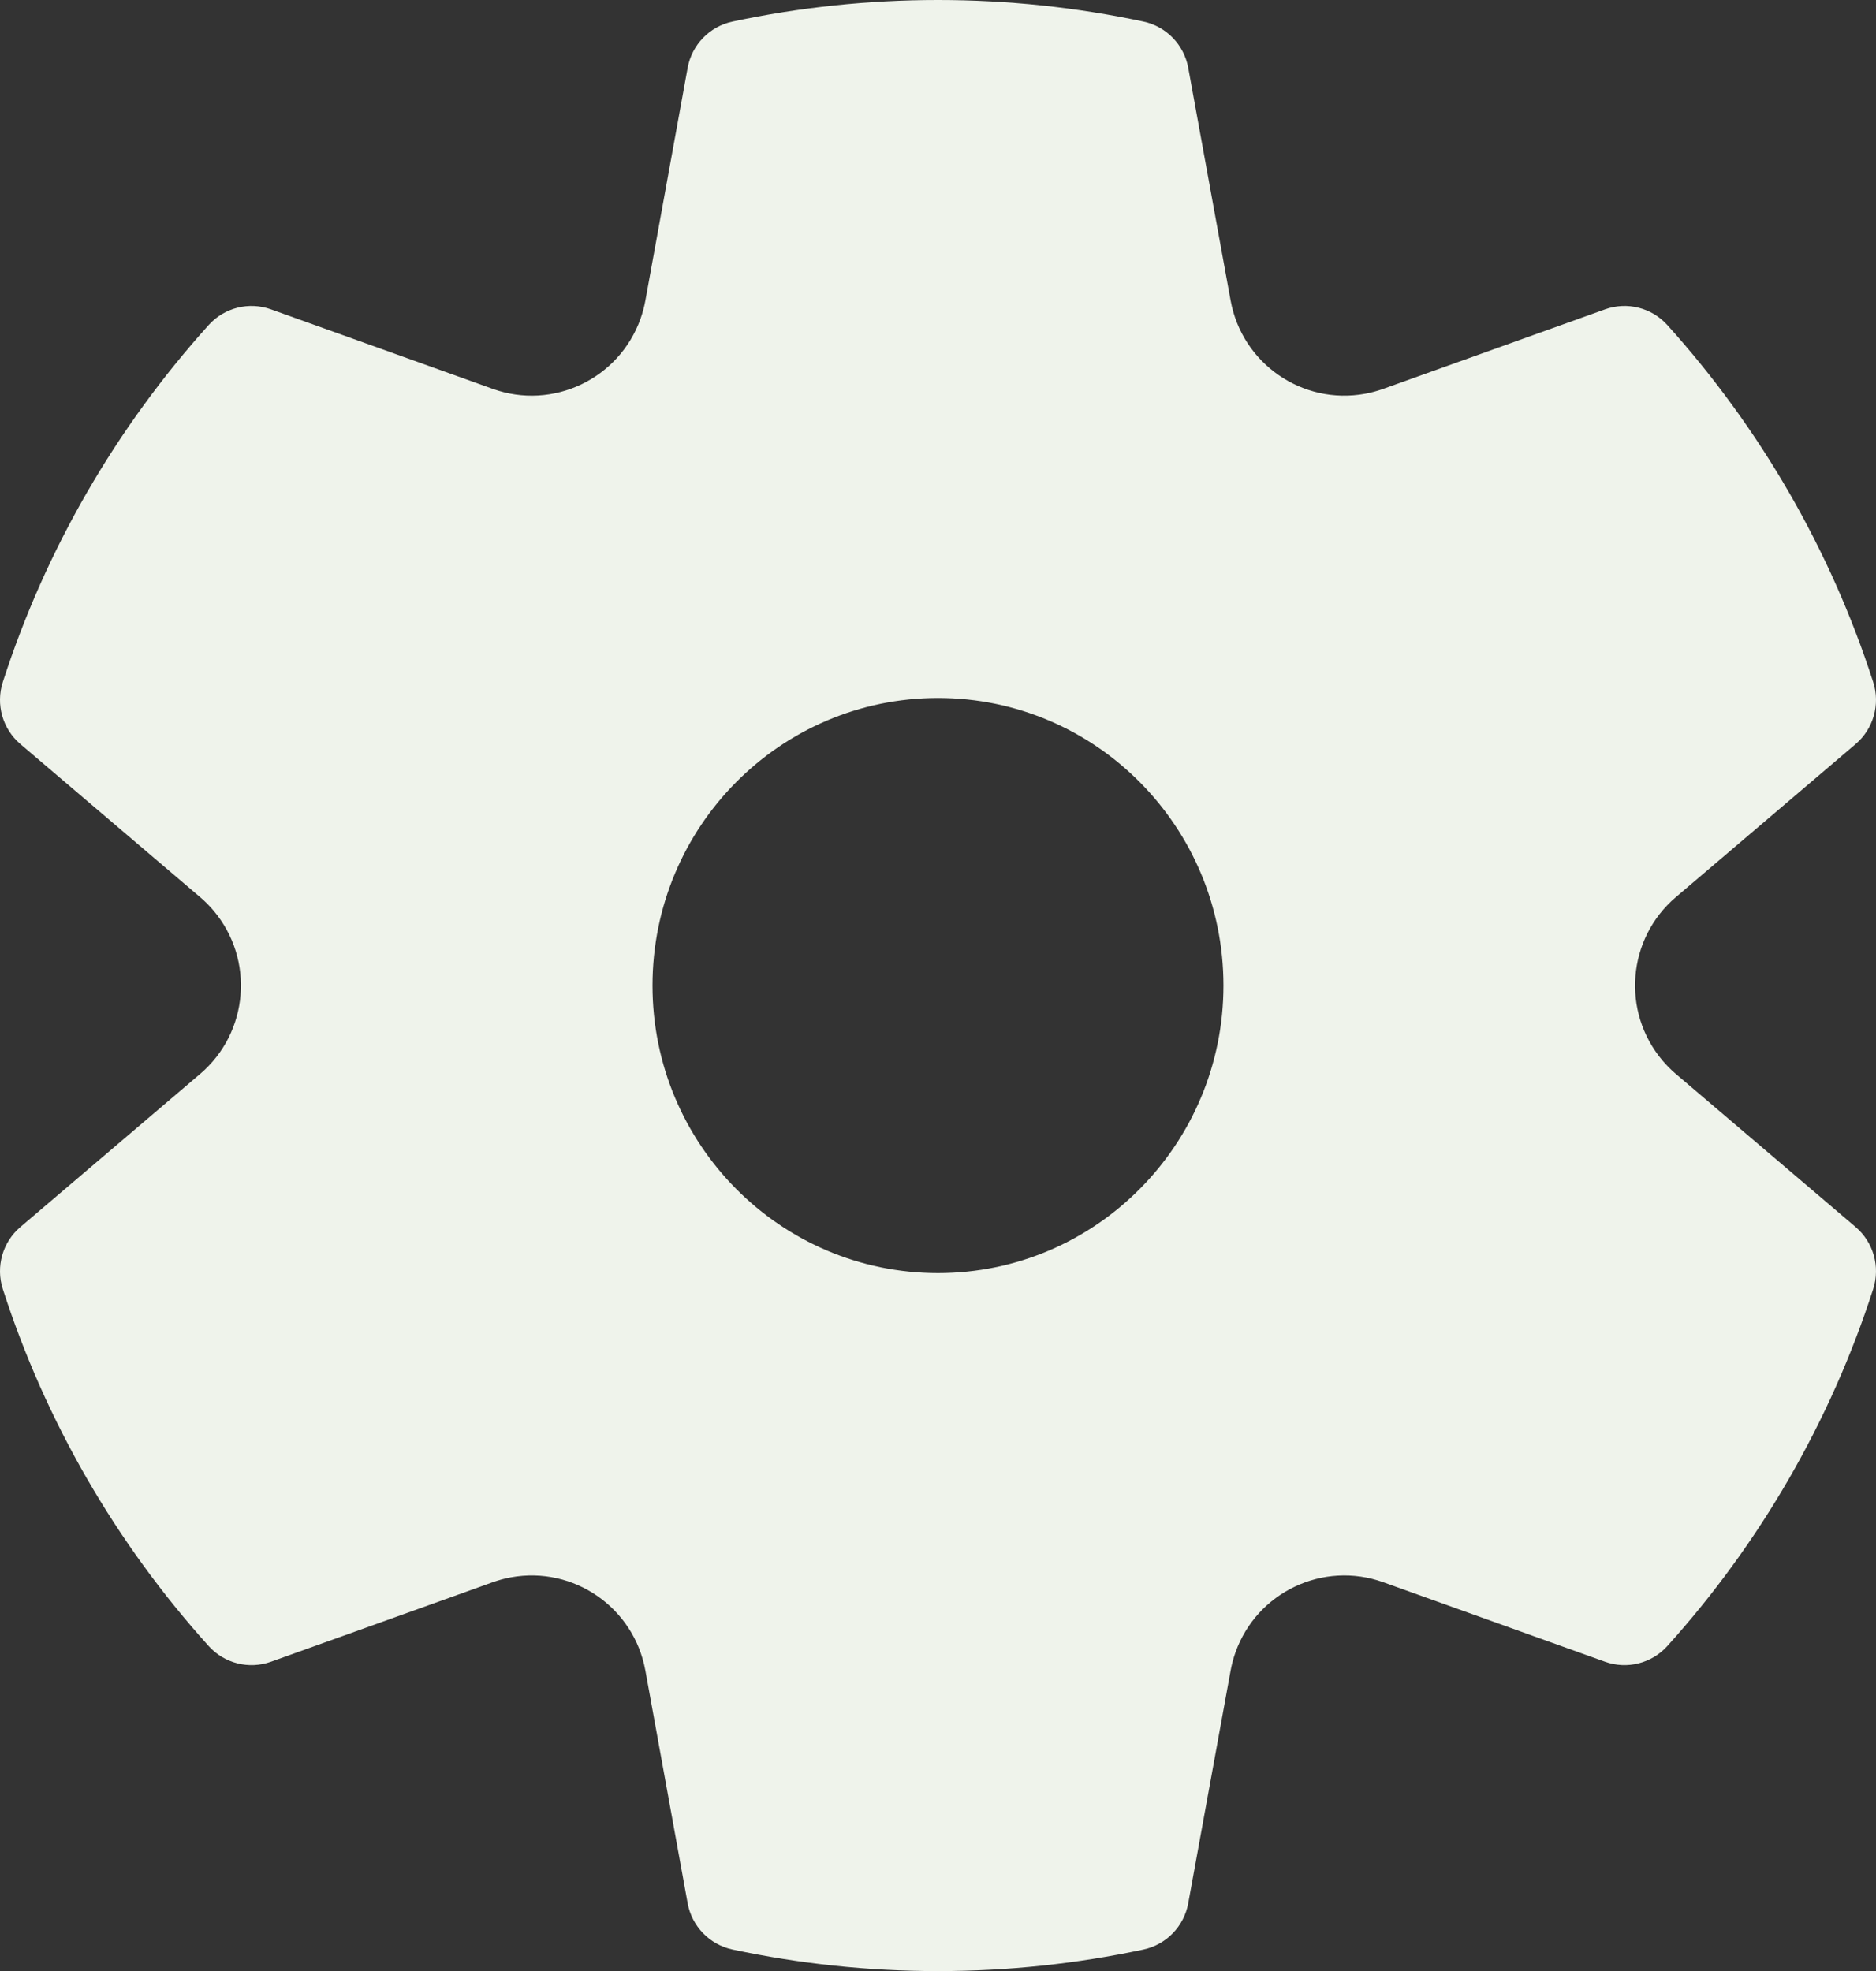 <svg width="118" height="124" viewBox="0 0 118 124" fill="none" xmlns="http://www.w3.org/2000/svg">
<rect x="0" y="0" width="118" height="124" fill="#333333" stroke="none"/>
<path d="M0.176 42.909C2.862 34.578 7.286 26.931 13.123 20.45C14.11 19.354 15.658 18.964 17.045 19.461L30.994 24.464C34.776 25.82 38.938 23.843 40.289 20.05C40.422 19.677 40.524 19.294 40.595 18.904L43.252 4.272C43.517 2.818 44.631 1.667 46.073 1.359C50.292 0.458 54.617 0 59 0C63.38 0 67.703 0.458 71.92 1.357C73.361 1.665 74.475 2.815 74.74 4.269L77.405 18.904C78.125 22.867 81.912 25.494 85.863 24.771C86.252 24.7 86.634 24.597 87.005 24.464L100.955 19.461C102.341 18.964 103.89 19.354 104.877 20.45C110.714 26.931 115.138 34.578 117.824 42.909C118.276 44.314 117.839 45.855 116.717 46.811L105.41 56.44C102.349 59.047 101.975 63.65 104.574 66.721C104.83 67.023 105.11 67.304 105.41 67.56L116.717 77.189C117.839 78.145 118.276 79.686 117.824 81.091C115.138 89.422 110.714 97.07 104.877 103.55C103.89 104.645 102.341 105.036 100.955 104.539L87.005 99.536C83.224 98.181 79.062 100.157 77.711 103.95C77.578 104.323 77.476 104.706 77.405 105.097L74.74 119.731C74.475 121.185 73.361 122.335 71.92 122.643C67.703 123.542 63.38 124 59 124C54.617 124 50.292 123.542 46.073 122.641C44.631 122.333 43.517 121.182 43.252 119.728L40.595 105.096C39.874 101.133 36.088 98.506 32.137 99.229C31.748 99.3 31.366 99.403 30.995 99.536L17.045 104.539C15.658 105.036 14.11 104.645 13.123 103.55C7.286 97.07 2.862 89.422 0.176 81.091C-0.277 79.686 0.16 78.145 1.283 77.189L12.589 67.56C15.651 64.953 16.025 60.349 13.426 57.279C13.17 56.977 12.89 56.696 12.589 56.44L1.283 46.811C0.16 45.855 -0.277 44.314 0.176 42.909ZM41.042 61.999C41.042 71.99 49.082 80.089 58.999 80.089C68.916 80.089 76.955 71.99 76.955 61.999C76.955 52.009 68.916 43.91 58.999 43.91C49.082 43.91 41.042 52.009 41.042 61.999Z" fill="#EFF3EB"/>
</svg>
